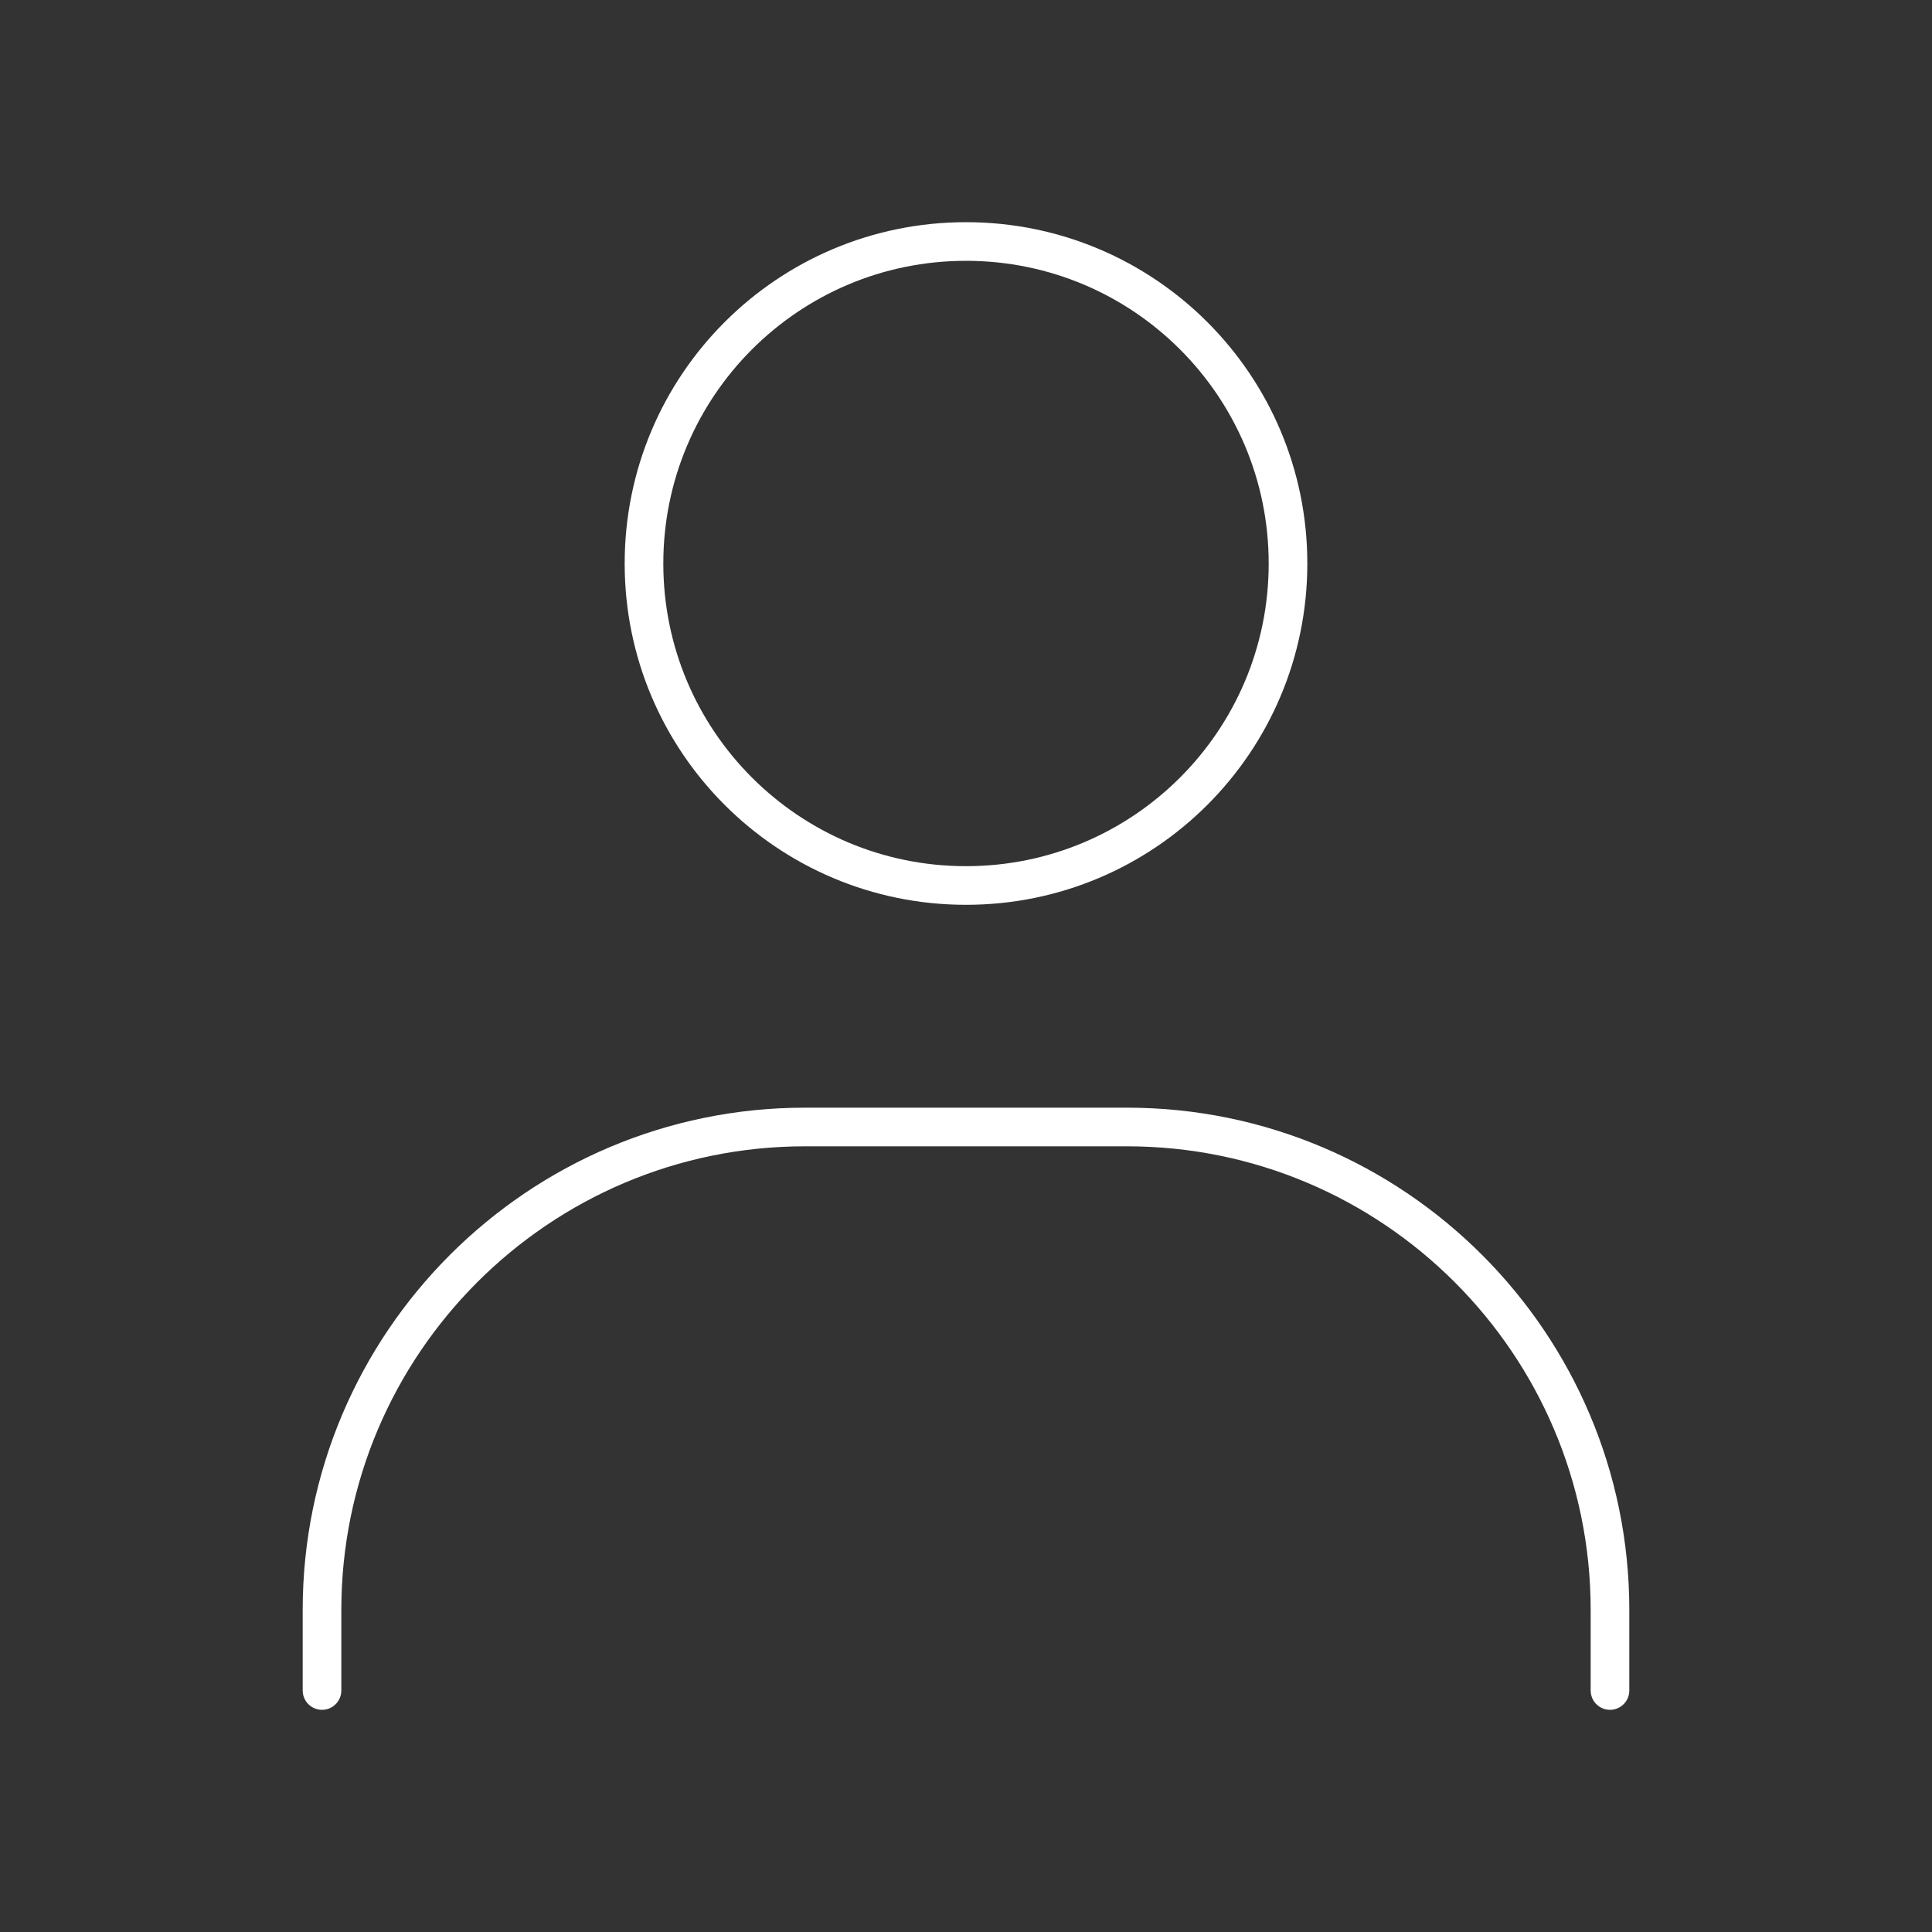 <svg width="100" height="100" viewBox="0 0 100 100" fill="none" xmlns="http://www.w3.org/2000/svg">
<rect x="0" y="0" width="100" height="100" fill="#333333" stroke="none"/>
<path d="M16.667 87.5V83.333C16.667 69.542 27.875 58.333 41.667 58.333H58.333C72.125 58.333 83.333 69.542 83.333 83.333V87.5" stroke="white" stroke-width="2" stroke-linecap="round" stroke-linejoin="round"/>
<path d="M50 45.833C40.792 45.833 33.333 38.375 33.333 29.167C33.333 19.958 40.792 12.5 50 12.5C59.208 12.5 66.667 19.958 66.667 29.167C66.667 38.375 59.208 45.833 50 45.833Z" stroke="white" stroke-width="2" stroke-linecap="round" stroke-linejoin="round"/>
</svg>
